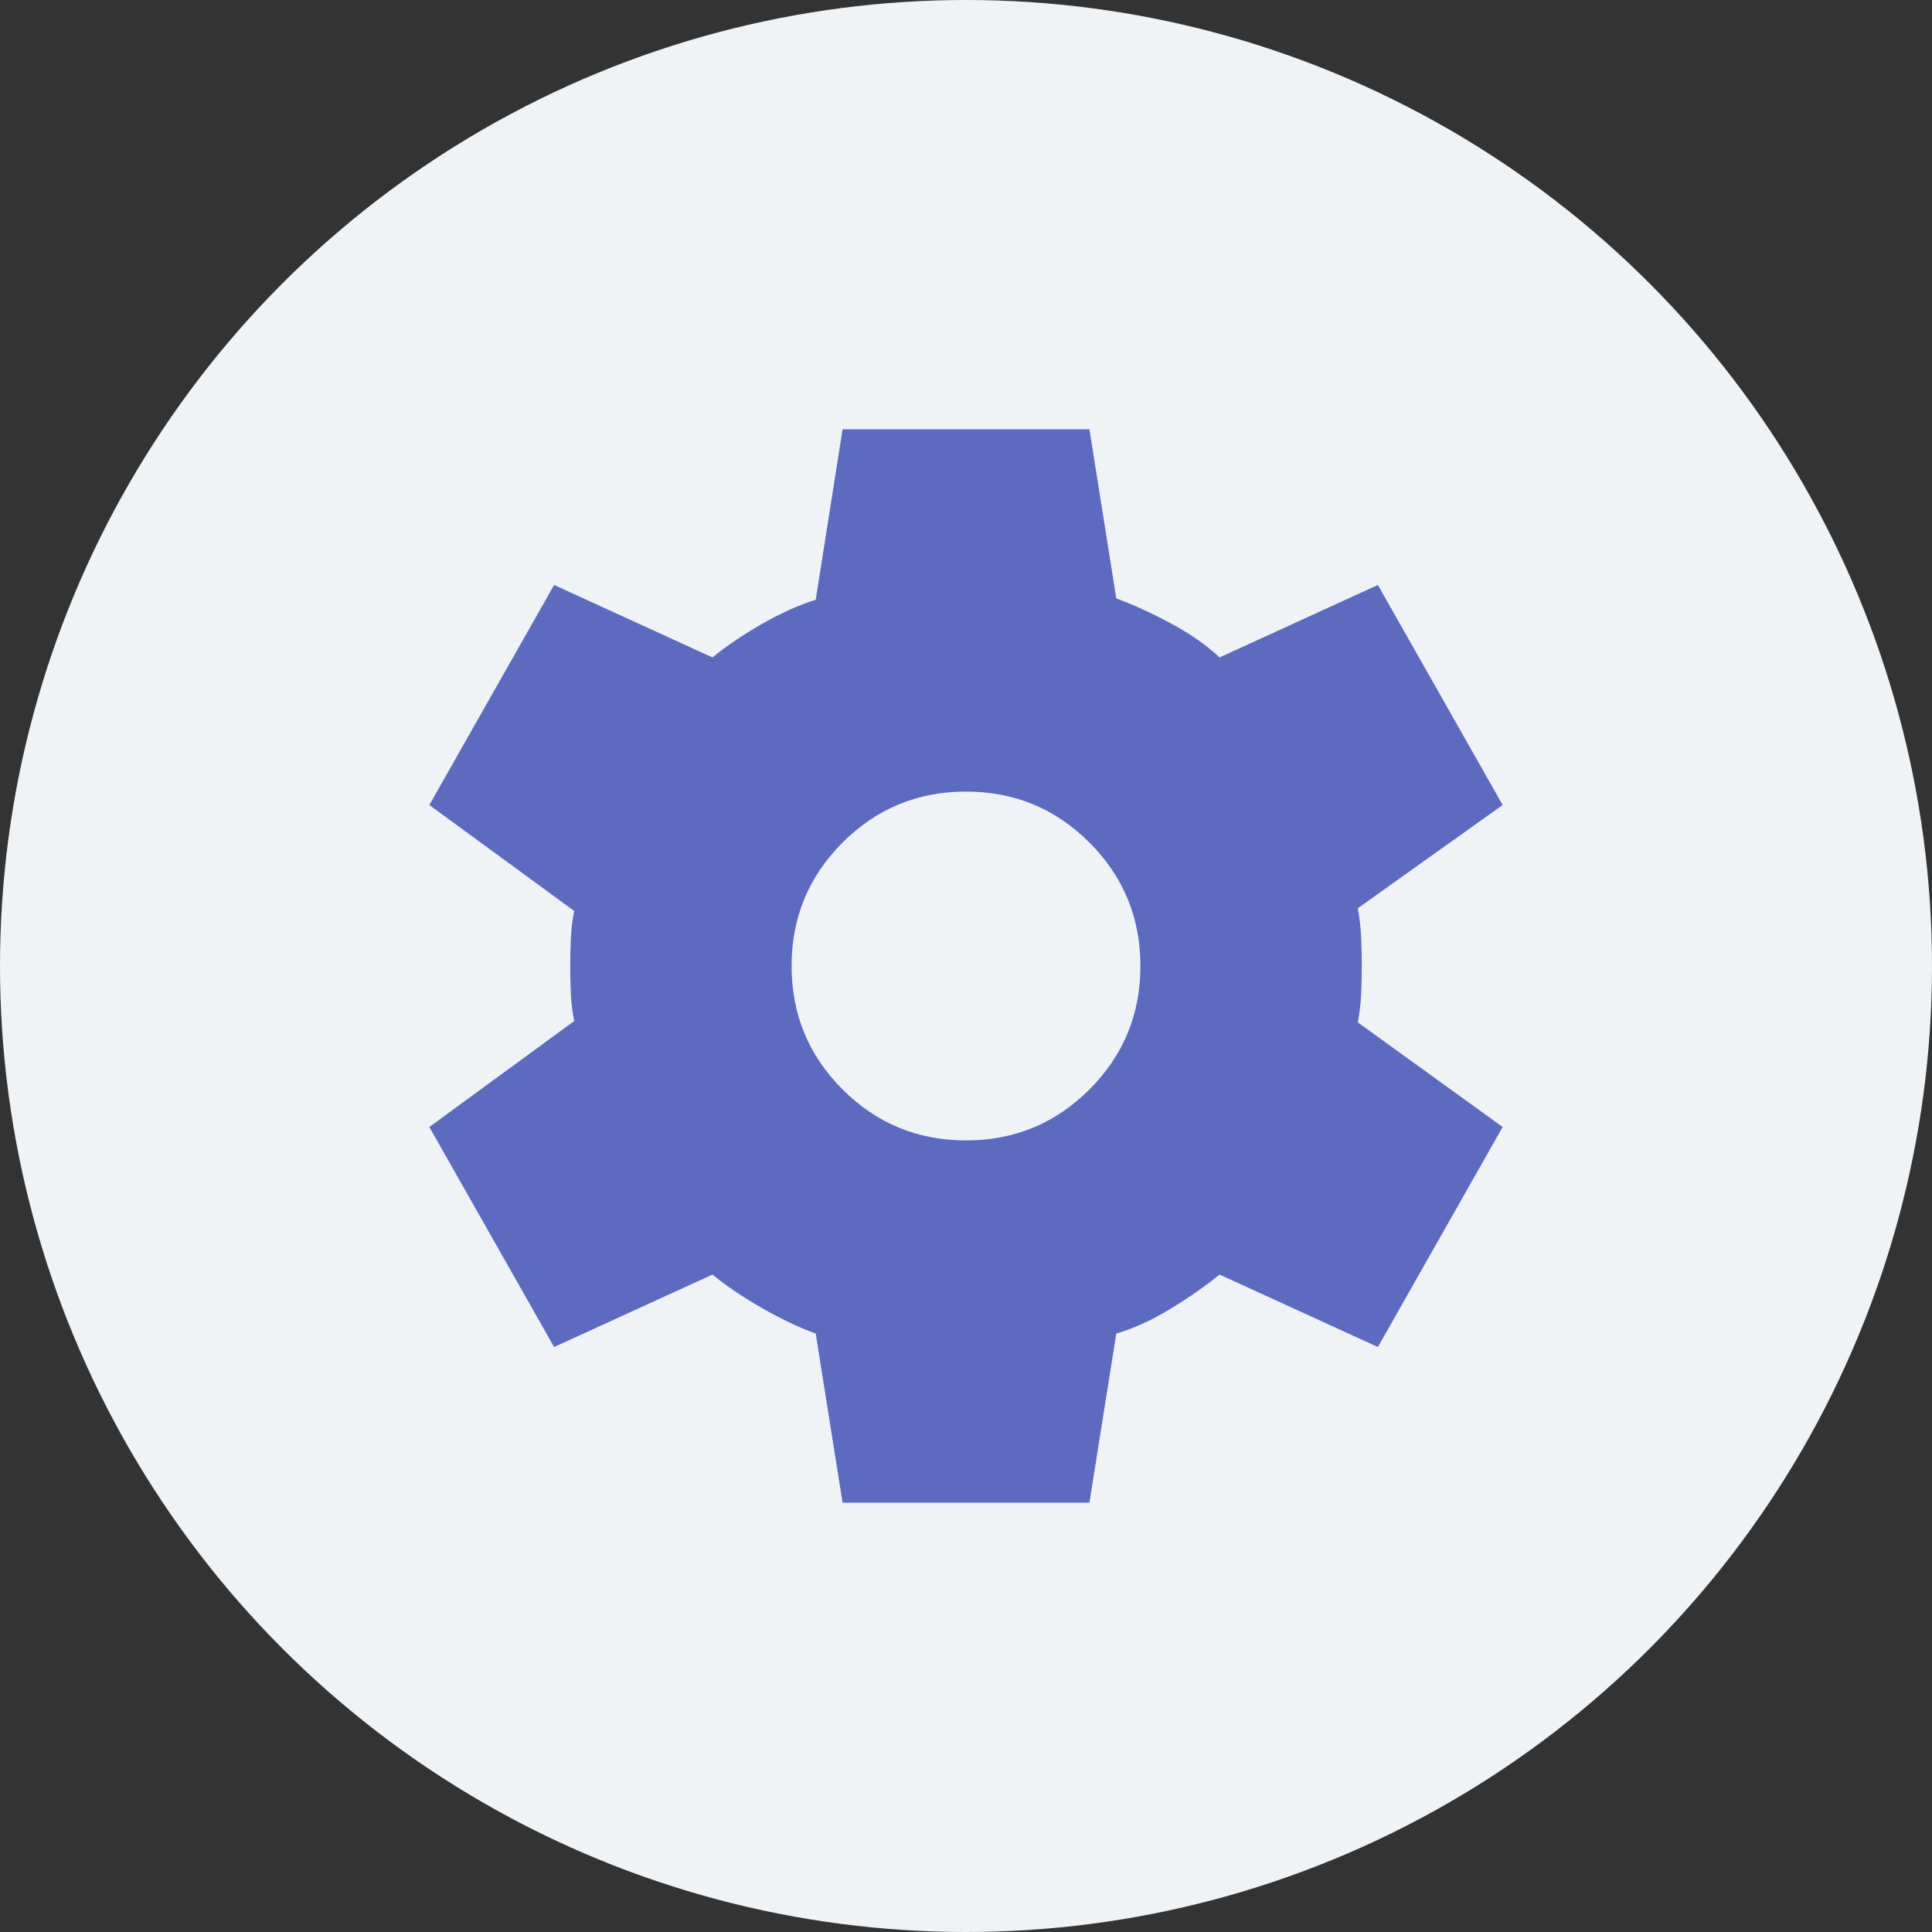 <svg width="36" height="36" viewBox="0 0 36 36" fill="none" xmlns="http://www.w3.org/2000/svg">
<rect x="0" y="0" width="36" height="36" fill="#333333" stroke="none"/>
<circle cx="18" cy="18" r="18" fill="#EFF3F6"/>
<path d="M15.7 28L15.2 24.85C14.883 24.733 14.55 24.575 14.2 24.375C13.85 24.175 13.542 23.967 13.275 23.75L10.325 25.1L8 21L10.7 19.025C10.667 18.875 10.646 18.704 10.637 18.512C10.629 18.321 10.625 18.15 10.625 18C10.625 17.85 10.629 17.679 10.637 17.488C10.646 17.296 10.667 17.125 10.7 16.975L8 15L10.325 10.9L13.275 12.25C13.542 12.033 13.85 11.825 14.2 11.625C14.55 11.425 14.883 11.275 15.2 11.175L15.7 8H20.3L20.8 11.15C21.117 11.267 21.454 11.421 21.812 11.613C22.171 11.804 22.475 12.017 22.725 12.25L25.675 10.9L28 15L25.3 16.925C25.333 17.092 25.354 17.271 25.363 17.462C25.371 17.654 25.375 17.833 25.375 18C25.375 18.167 25.371 18.342 25.363 18.525C25.354 18.708 25.333 18.883 25.3 19.05L28 21L25.675 25.1L22.725 23.75C22.458 23.967 22.154 24.179 21.812 24.387C21.471 24.596 21.133 24.75 20.8 24.85L20.3 28H15.7ZM18 21.25C18.9 21.25 19.667 20.933 20.3 20.3C20.933 19.667 21.25 18.9 21.25 18C21.25 17.1 20.933 16.333 20.3 15.7C19.667 15.067 18.9 14.75 18 14.75C17.1 14.75 16.333 15.067 15.7 15.7C15.067 16.333 14.75 17.1 14.75 18C14.75 18.9 15.067 19.667 15.7 20.3C16.333 20.933 17.1 21.25 18 21.25Z" fill="#5C6BC0"/>
</svg>
